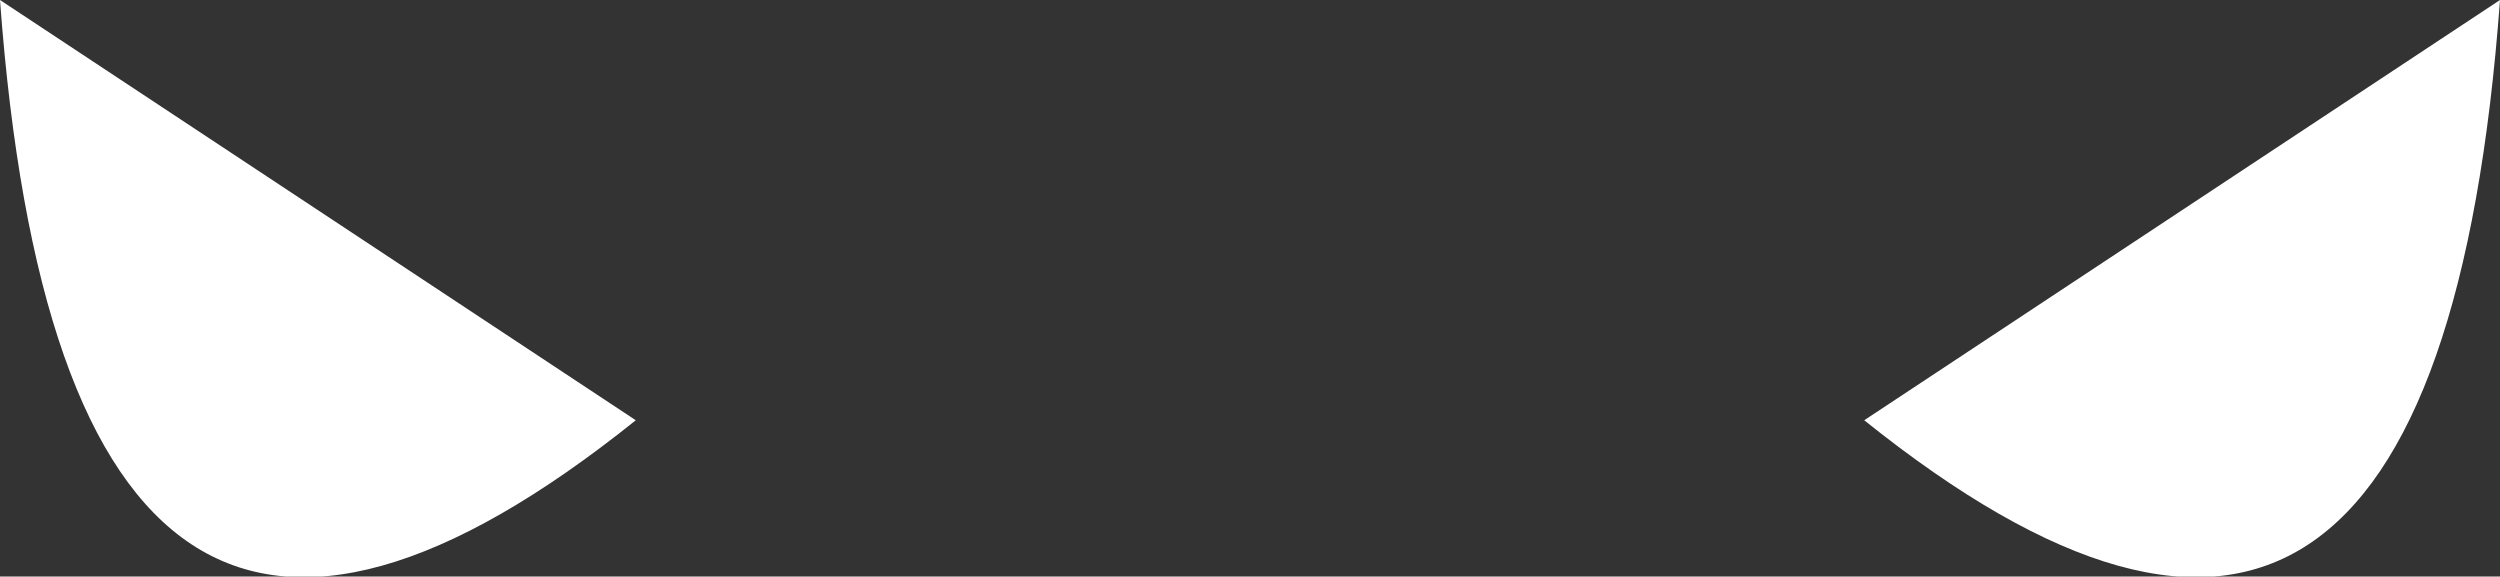 <?xml version="1.0" encoding="UTF-8" standalone="no"?>
<svg xmlns:xlink="http://www.w3.org/1999/xlink" height="5.35px" width="23.2px" xmlns="http://www.w3.org/2000/svg">
  <rect width="100%" height="100%" fill="#333333" stroke="none"/>
  <g transform="matrix(1.0, 0.0, 0.0, 1.0, 11.7, 104.8)">
    <path d="M11.5 -104.8 Q10.9 -96.65 5.6 -100.9 L11.5 -104.8 M-5.8 -100.9 Q-11.1 -96.65 -11.7 -104.8 L-5.8 -100.9" fill="#ffffff" fill-rule="evenodd" stroke="none"/>
  </g>
</svg>
